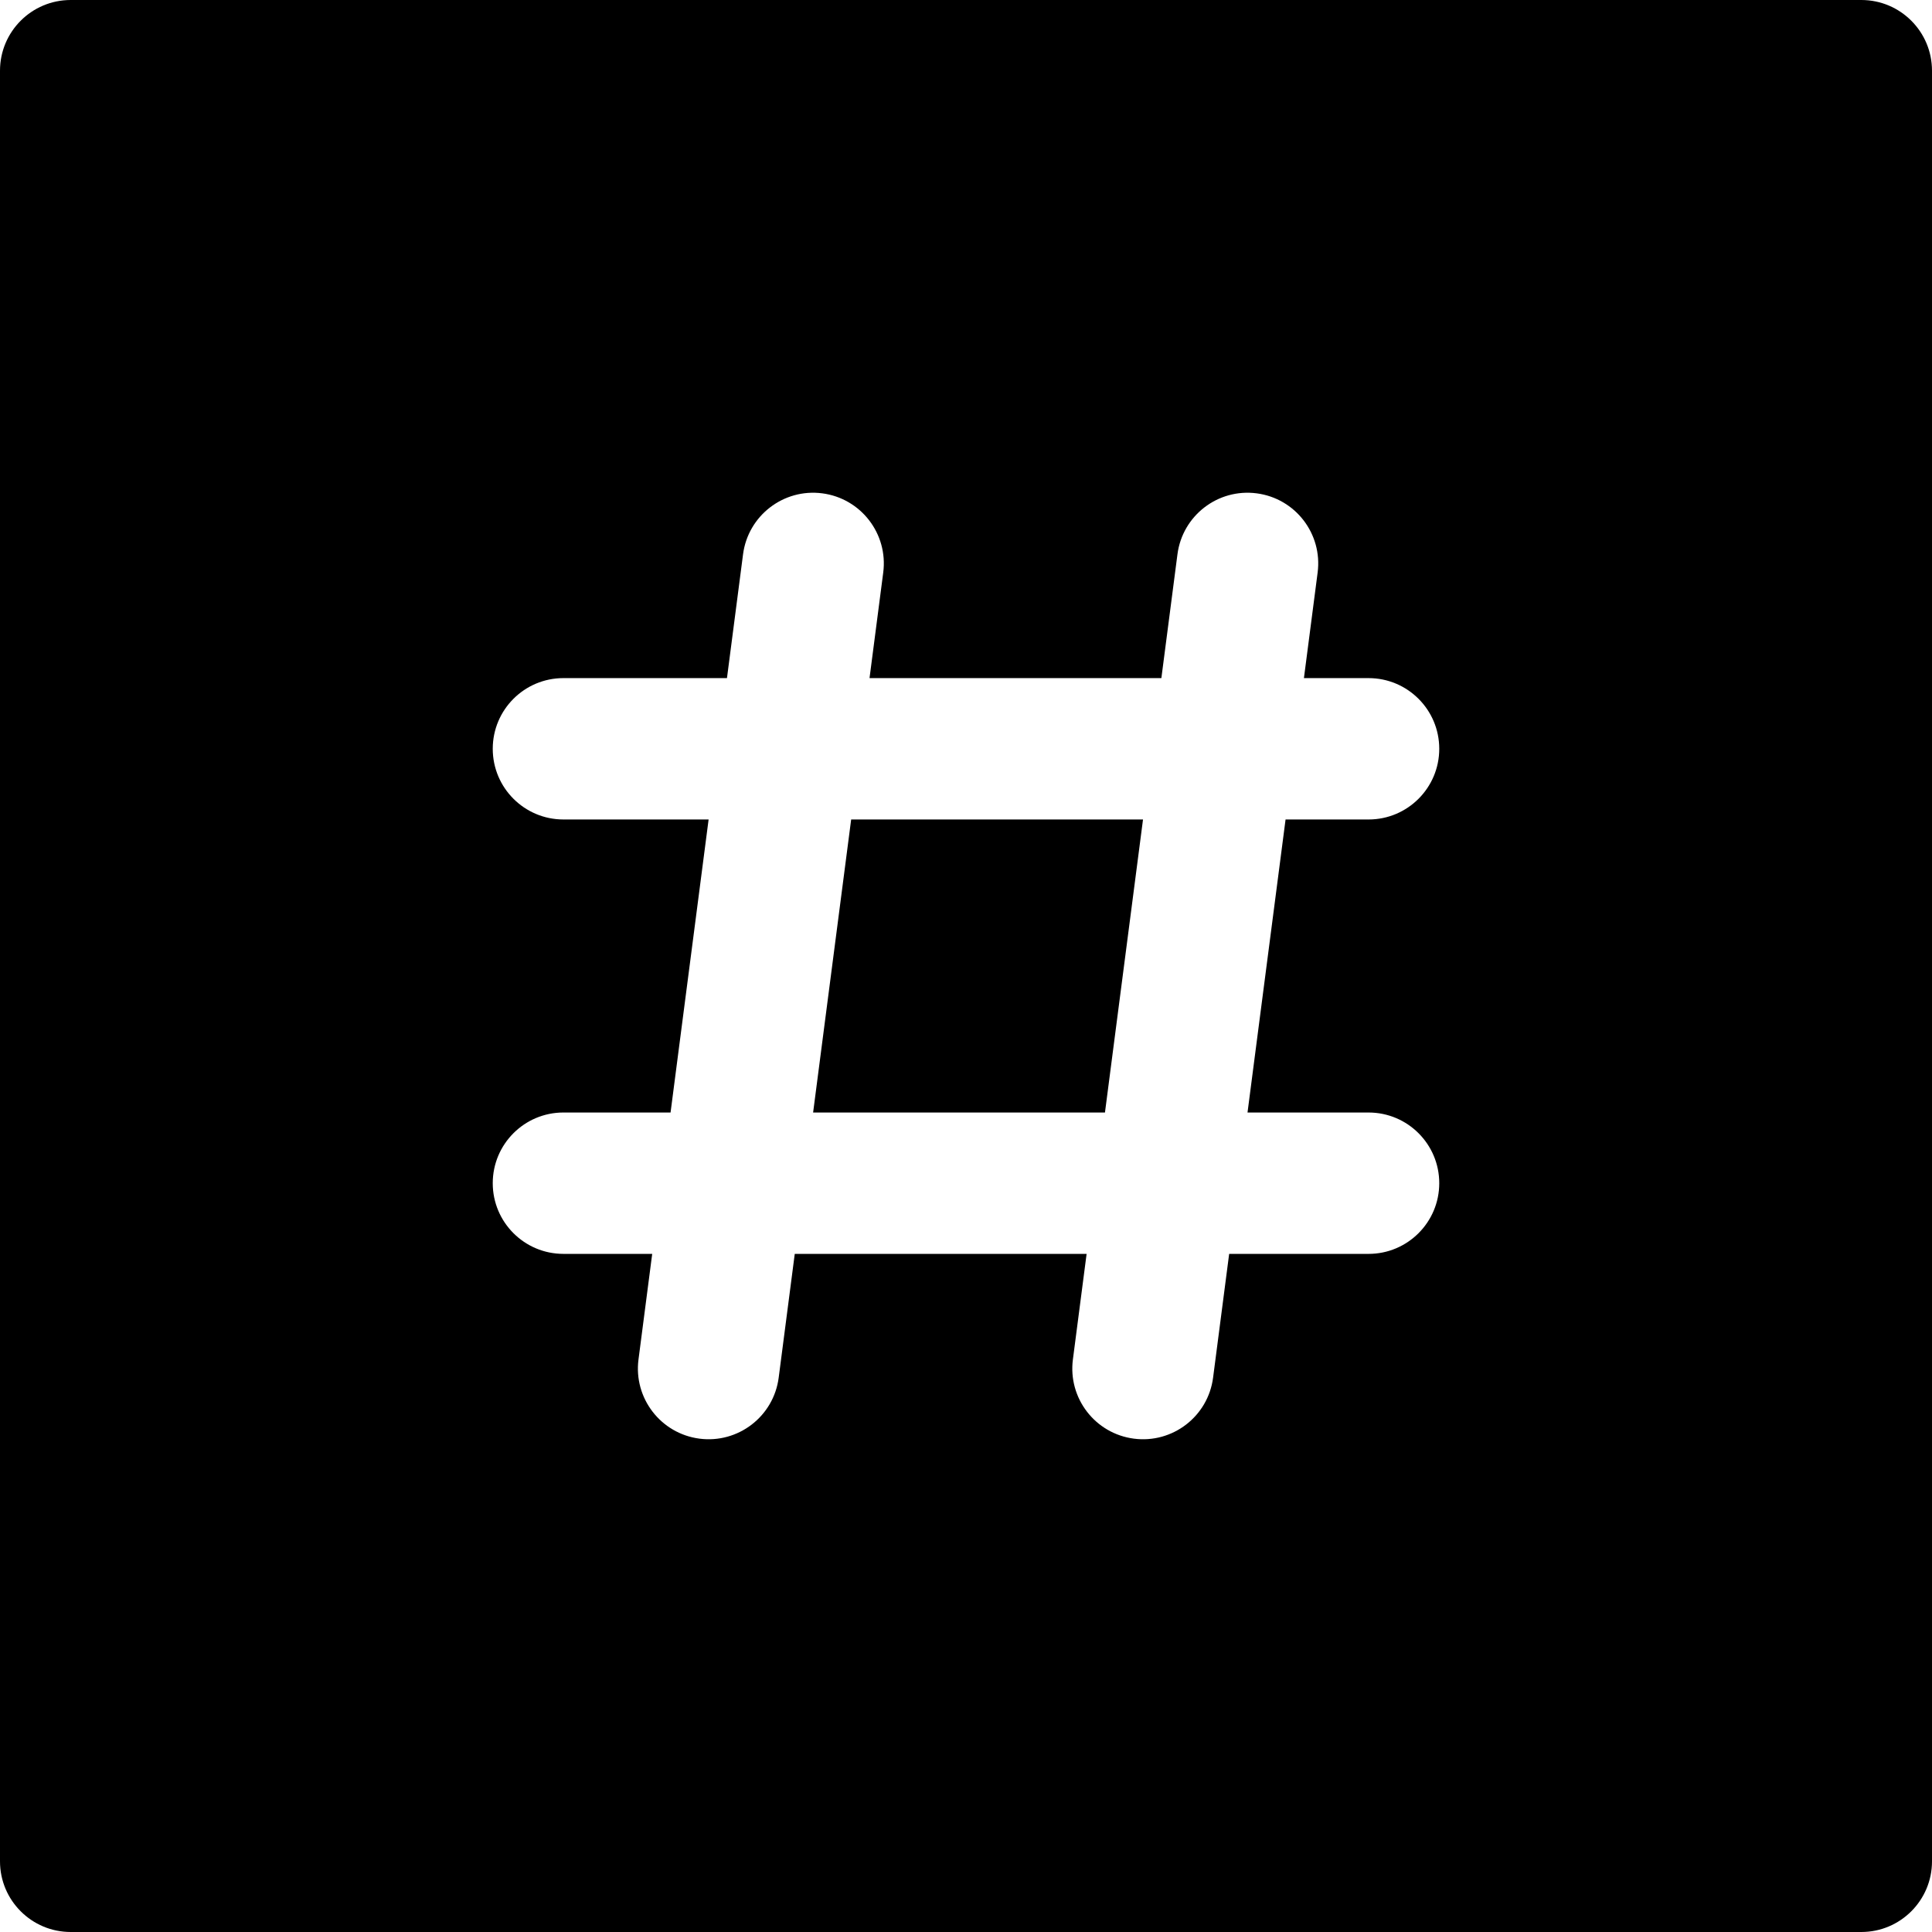 <?xml version="1.0" encoding="iso-8859-1"?>
<!-- Generator: Adobe Illustrator 19.0.0, SVG Export Plug-In . SVG Version: 6.00 Build 0)  -->
<svg xmlns="http://www.w3.org/2000/svg" xmlns:xlink="http://www.w3.org/1999/xlink" version="1.1" id="Layer_1" x="0px" y="0px" viewBox="0 0 512 512" style="enable-background:new 0 0 512 512;" xml:space="preserve">
<g>
	<g>
		<path d="M493.268,0H18.732C8.387,0,0,8.387,0,18.732v474.537C0,503.613,8.387,512,18.732,512h474.537    c10.345,0,18.732-8.387,18.732-18.732V18.732C512,8.387,503.613,0,493.268,0z M362.685,332.292h-36.945l-4.26,32.804    c-1.335,10.285-10.759,17.495-20.988,16.163c-10.259-1.332-17.497-10.728-16.163-20.988l3.634-27.98h-77.343l-4.26,32.804    c-1.336,10.292-10.769,17.495-20.988,16.163c-10.259-1.332-17.495-10.728-16.163-20.988l3.633-27.98h-23.526    c-10.345,0-18.732-8.387-18.732-18.732s8.387-18.732,18.732-18.732h28.39l10.084-77.658h-38.474    c-10.345,0-18.732-8.387-18.732-18.732s8.387-18.732,18.732-18.732h43.339l4.26-32.804c1.332-10.259,10.733-17.498,20.988-16.163    c10.259,1.332,17.495,10.728,16.163,20.988l-3.633,27.98h77.343l4.26-32.804c1.331-10.259,10.711-17.5,20.988-16.163    c10.259,1.332,17.497,10.728,16.163,20.988l-3.634,27.98h17.131c10.345,0,18.732,8.387,18.732,18.732    c0,10.345-8.387,18.732-18.732,18.732h-21.996l-10.084,77.658h32.081v0c10.345,0,18.732,8.387,18.732,18.732    S373.029,332.292,362.685,332.292z"/>
	</g>
</g>
<g>
	<g>
		<polygon points="225.567,217.172 215.483,294.828 292.827,294.828 302.91,217.172   "/>
	</g>
</g>
<g>
</g>
<g>
</g>
<g>
</g>
<g>
</g>
<g>
</g>
<g>
</g>
<g>
</g>
<g>
</g>
<g>
</g>
<g>
</g>
<g>
</g>
<g>
</g>
<g>
</g>
<g>
</g>
<g>
</g>
</svg>
